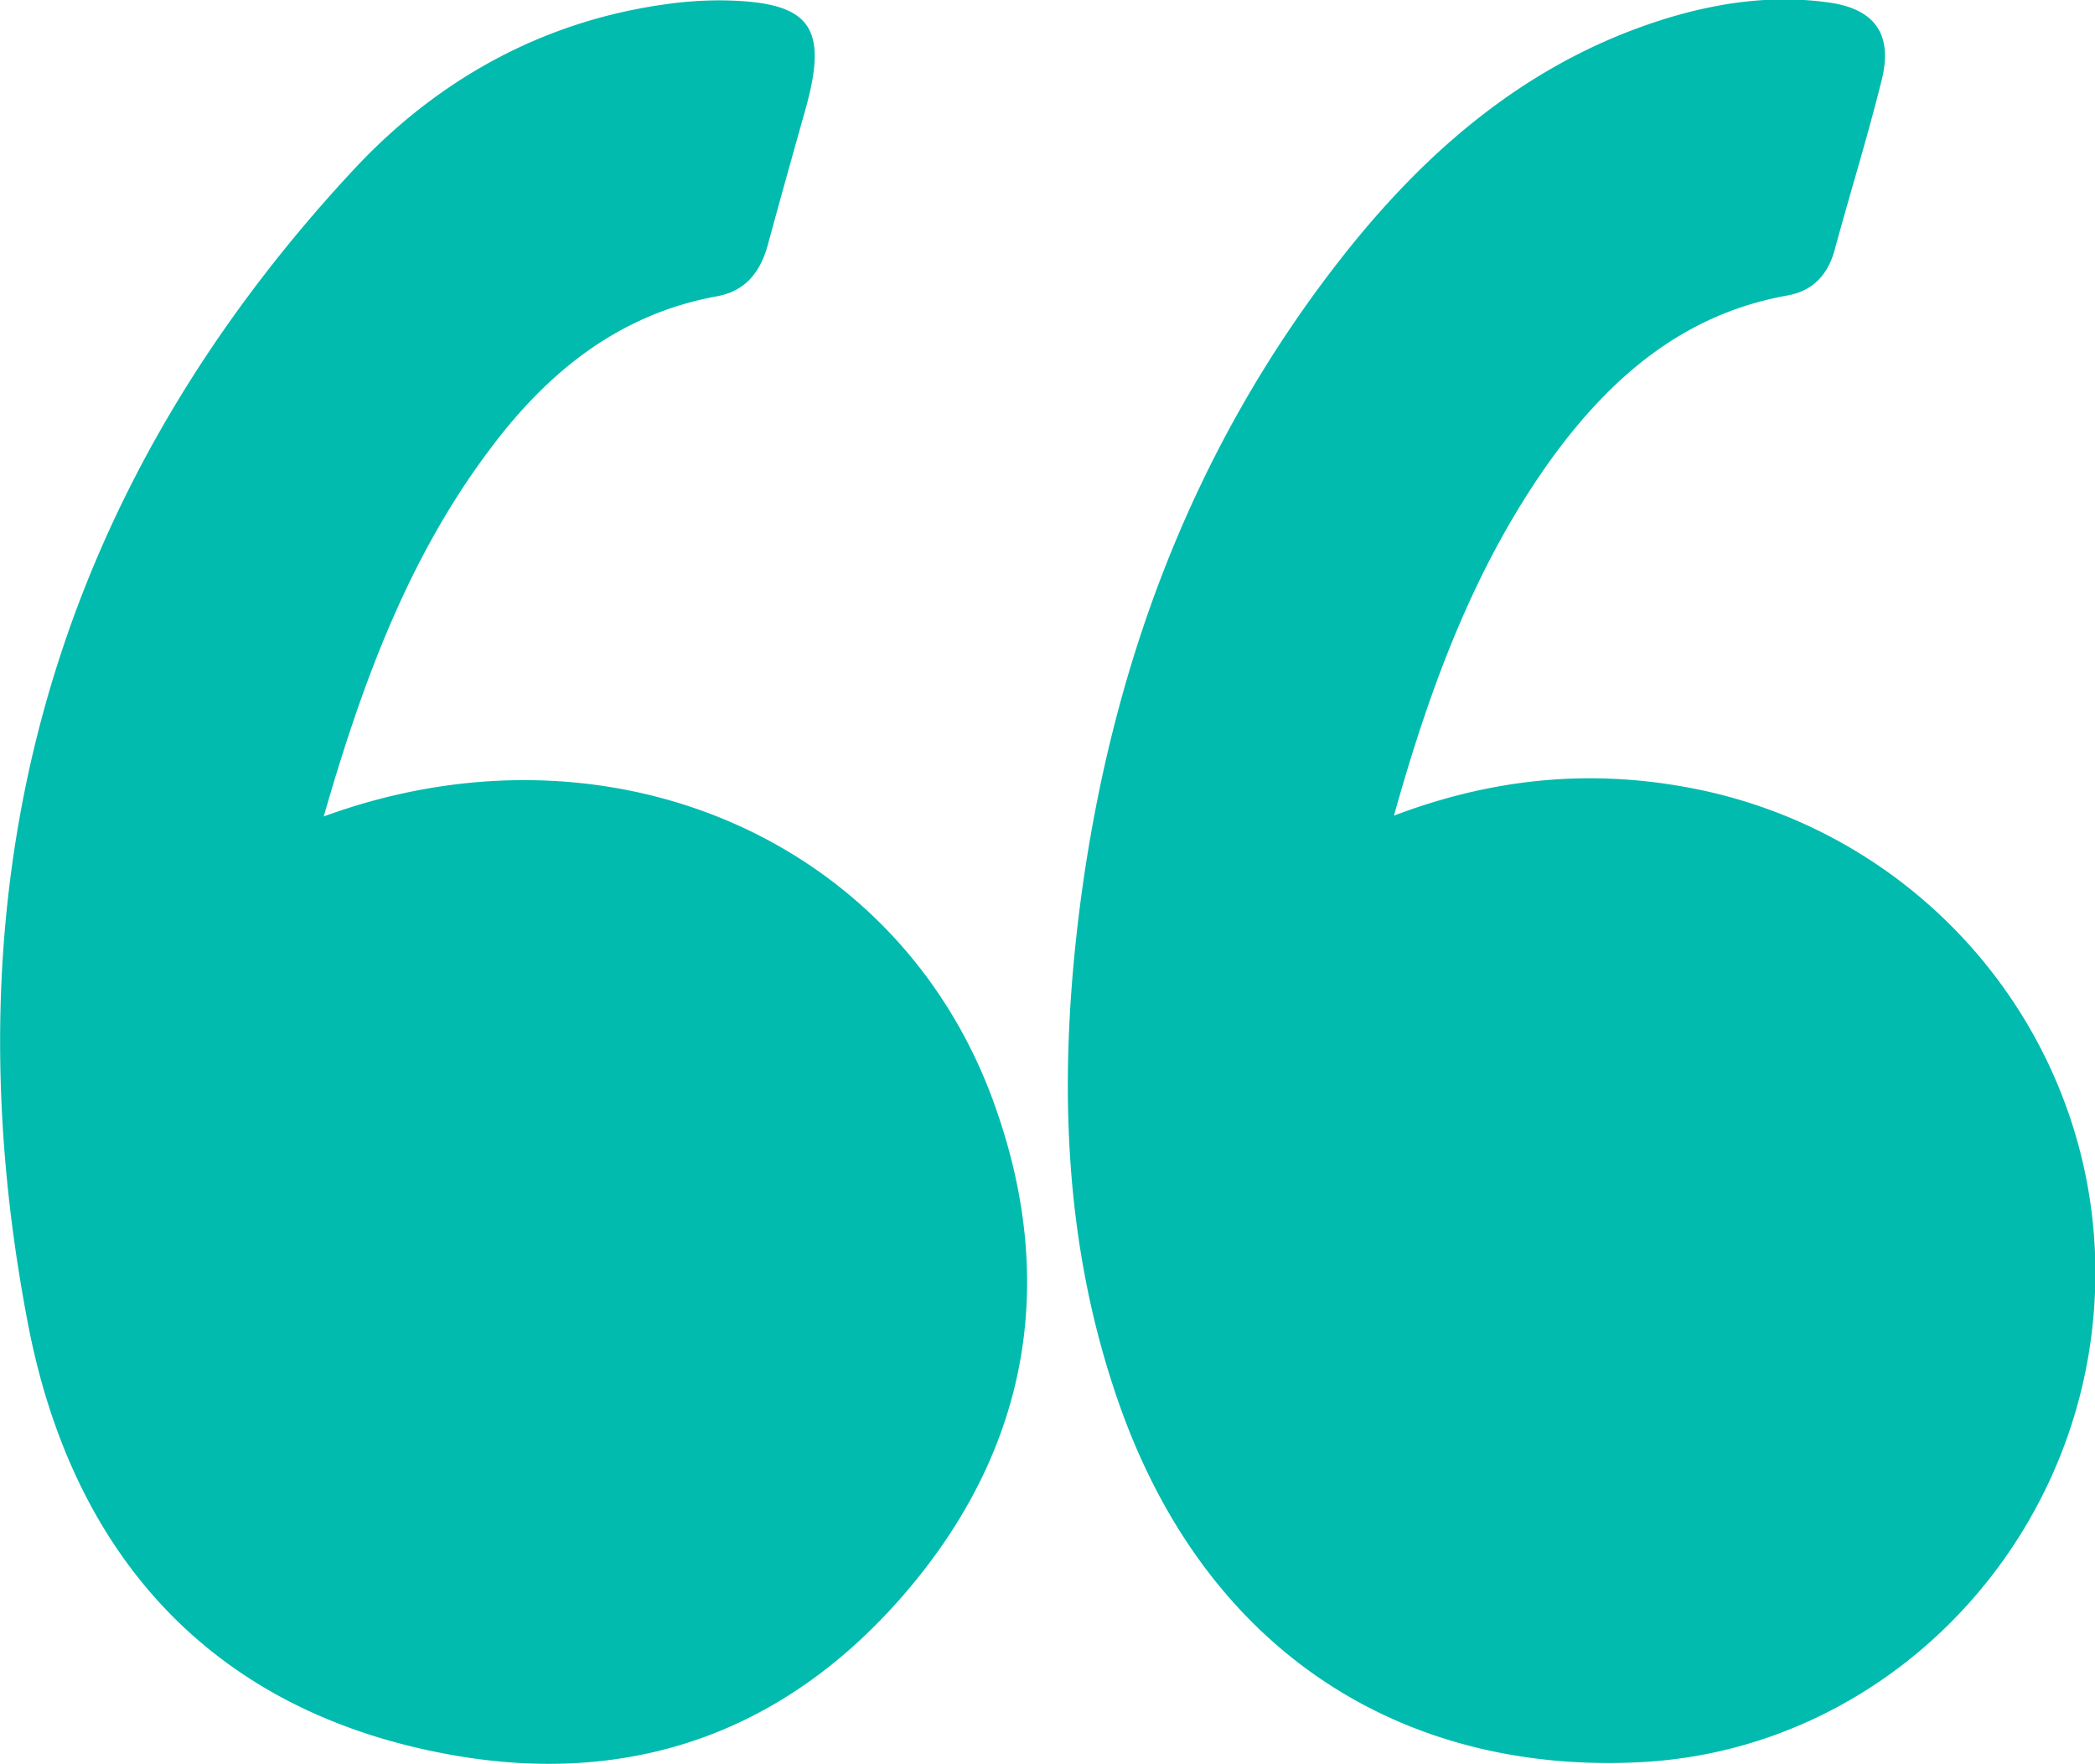 <svg width="38" height="32" fill="none" xmlns="http://www.w3.org/2000/svg"><path d="M25.284 14.794c1.923-.728 3.78-.861 5.687-.438 4.332.98 7.323 4.943 7.014 9.353-.302 4.401-3.824 8.031-8.236 8.254-4.222.215-7.825-1.915-9.438-6.465-1.039-2.932-1.112-5.961-.73-9.004.553-4.35 2.034-8.351 4.753-11.818 1.561-1.989 3.433-3.585 5.893-4.342.95-.29 1.938-.43 2.933-.29.84.112 1.178.572.972 1.403-.258 1.04-.575 2.057-.855 3.088-.125.46-.405.743-.854.824-1.879.334-3.205 1.478-4.288 2.97-1.378 1.922-2.188 4.097-2.851 6.465zm-19.412.015c5.113-1.871 10.38.37 12.134 5.136 1.186 3.222.685 6.265-1.532 8.885-2.21 2.613-5.084 3.623-8.45 2.97-4.281-.824-6.727-3.682-7.515-7.78C-1.016 16.1.885 9.011 6.425 3.066 7.942 1.44 9.85.379 12.097.074a6.912 6.912 0 011.04-.067c1.568.03 1.893.475 1.473 1.975-.229.816-.457 1.625-.678 2.442-.133.497-.398.854-.928.95-1.754.32-3.05 1.351-4.097 2.747-1.488 1.967-2.328 4.23-3.035 6.688z" fill="#00BBAE"/></svg>